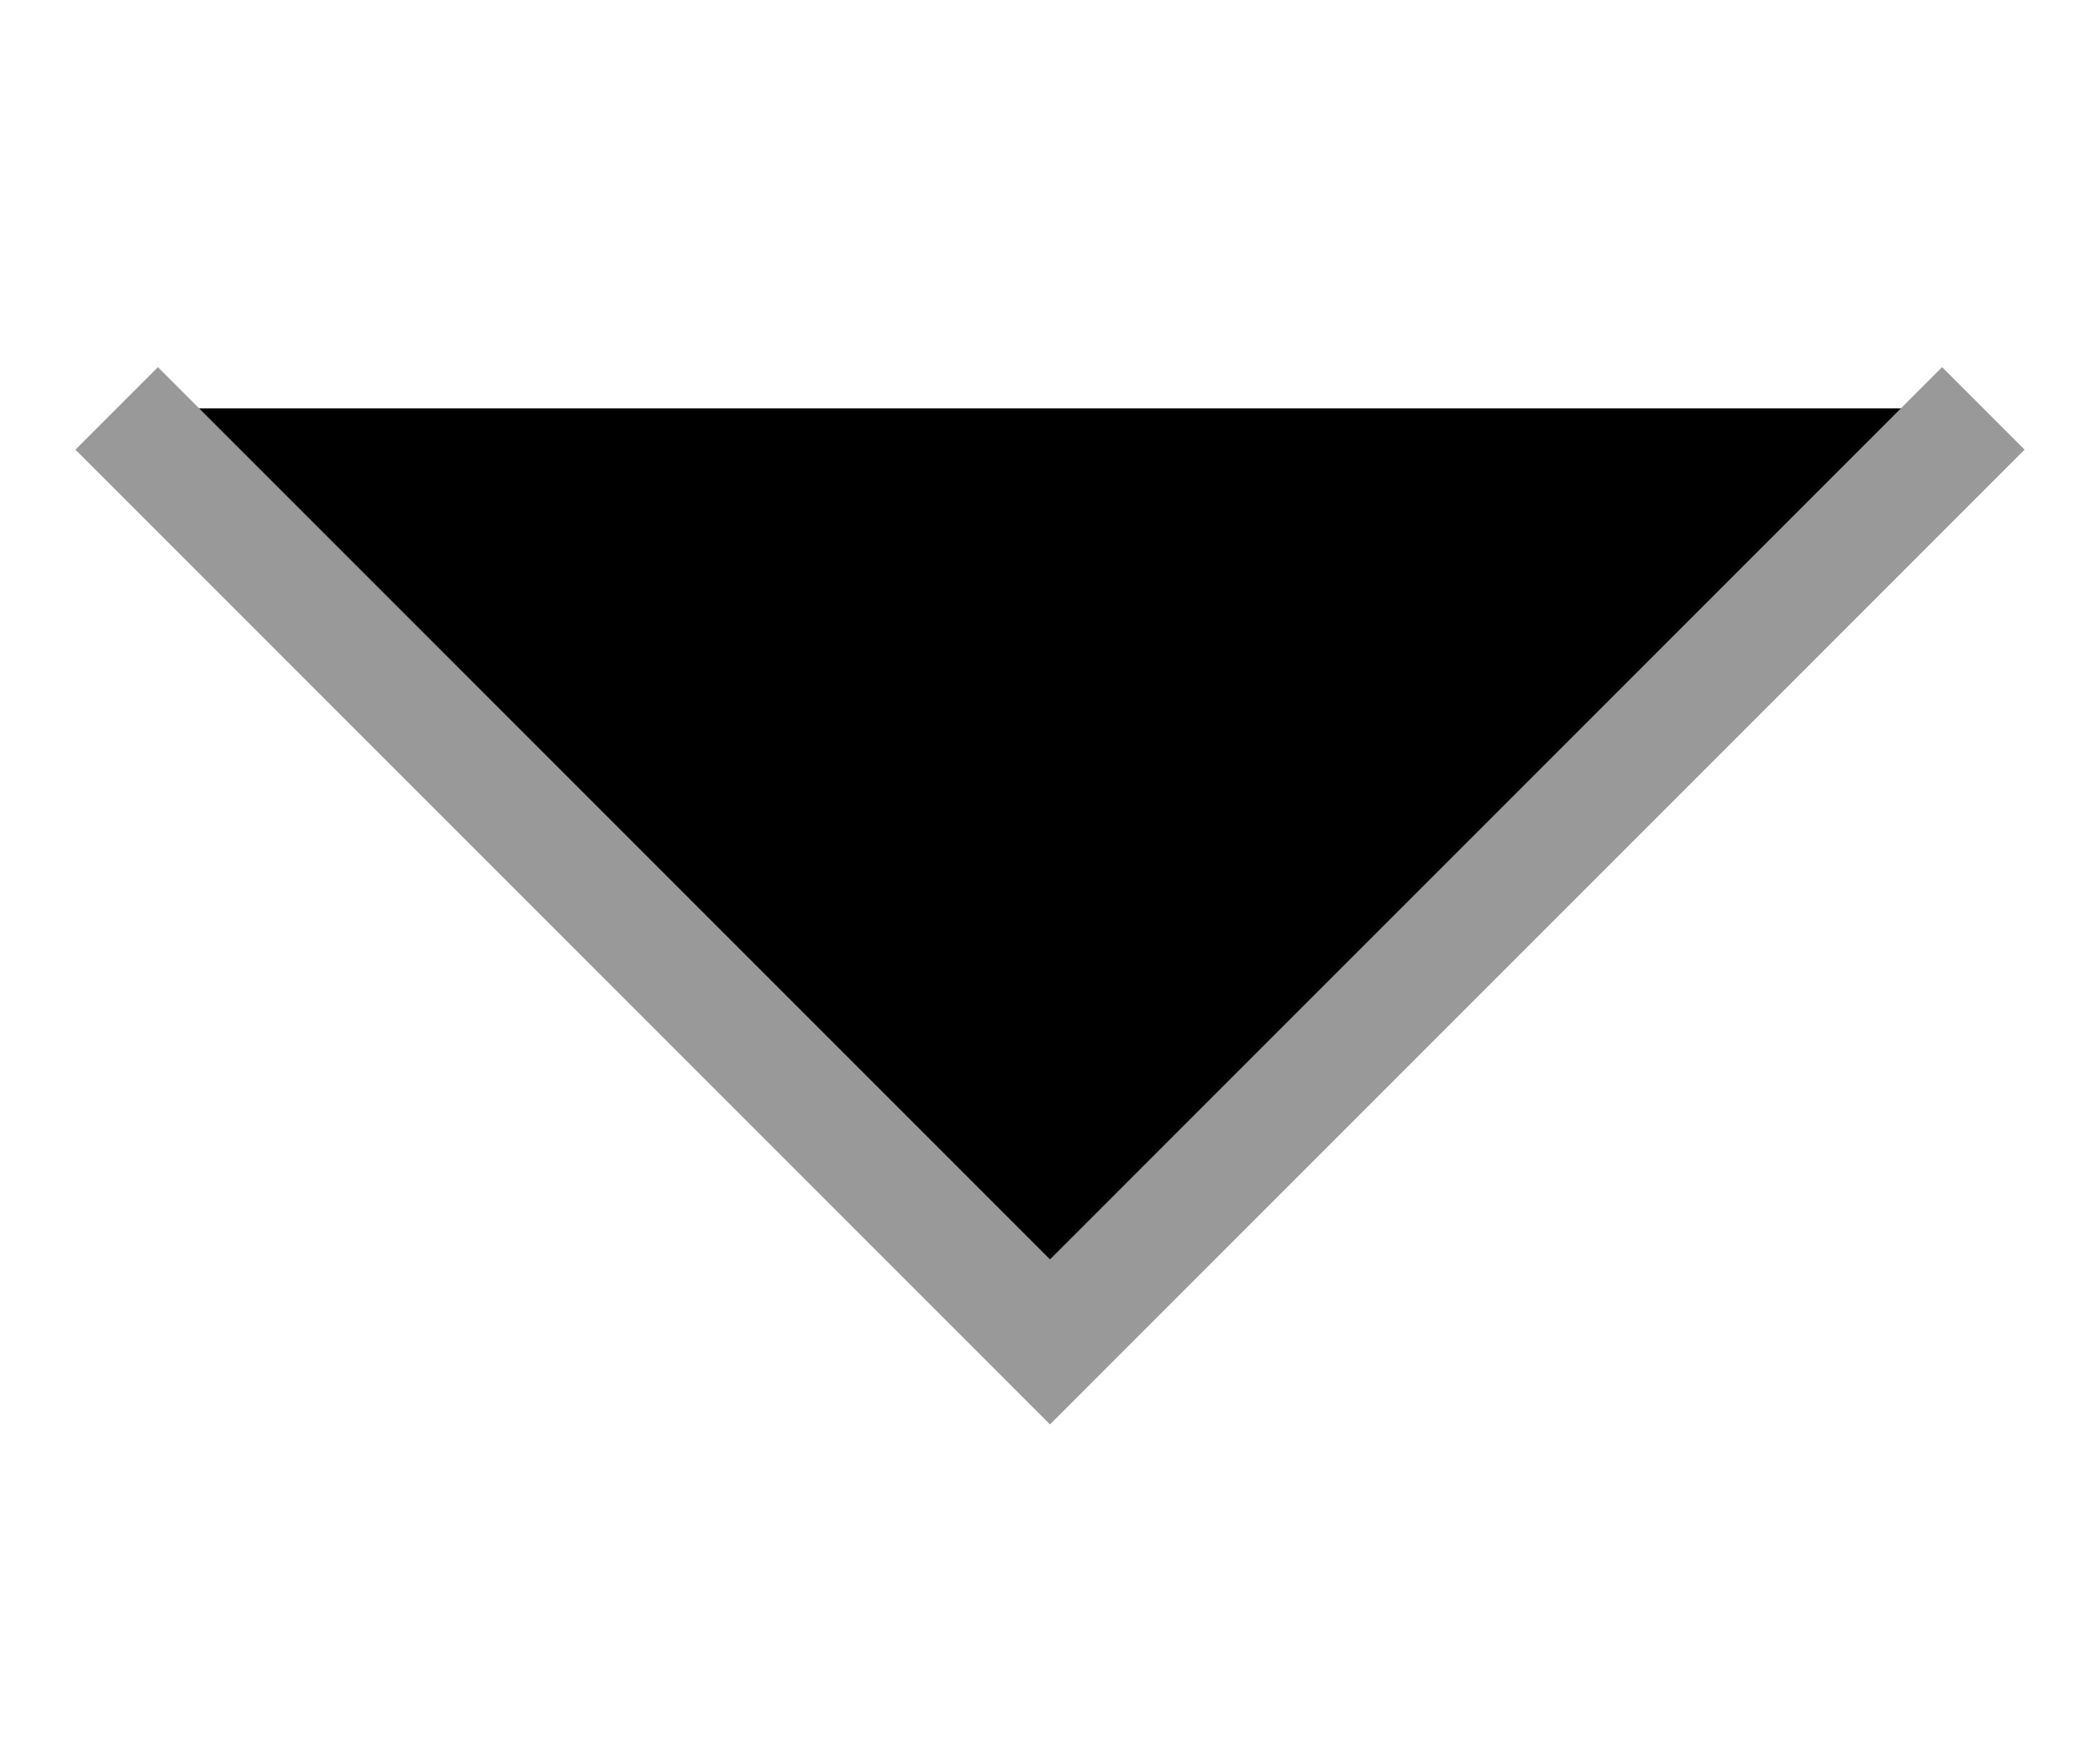<svg role="img" width="12" height="10" viewBox="0 0 18 10" fill="black" stroke-width="1.8" stroke="#555" xmlns="http://www.w3.org/2000/svg"><g><title></title><path d="M1 1L9 9L17 1" stroke="#999" stroke-width="1"></path></g></svg>